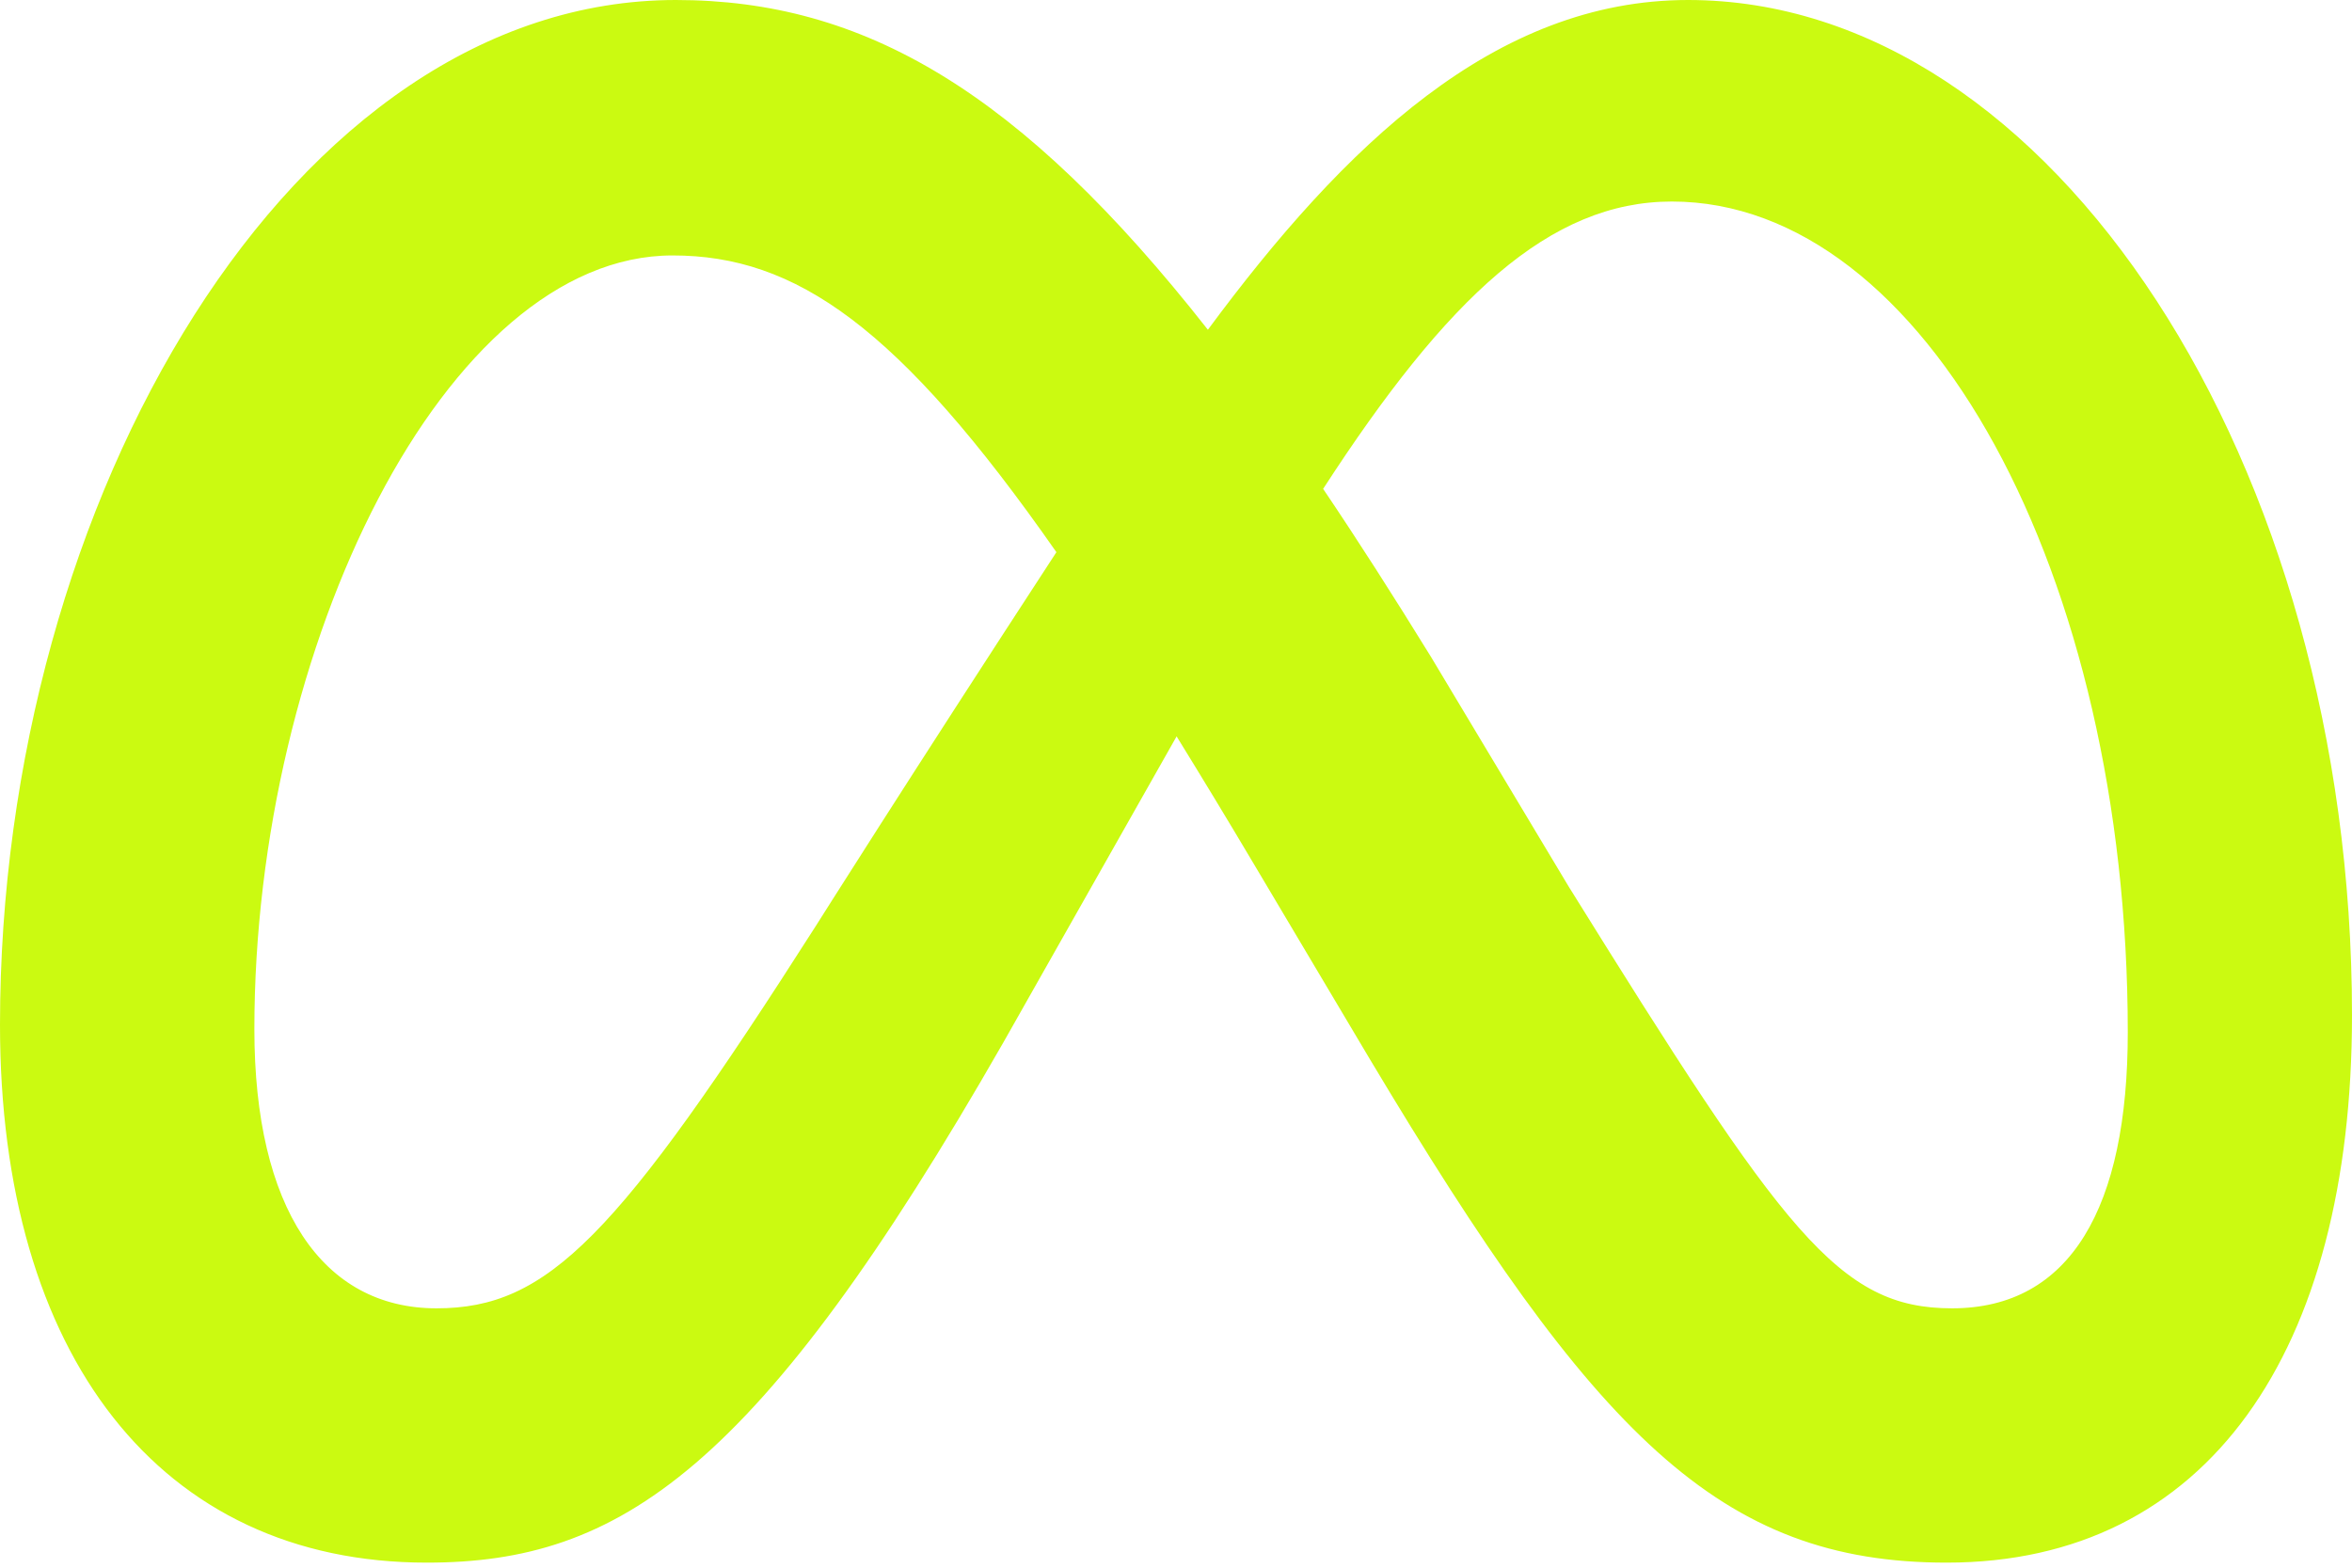 <svg width="27" height="18" viewBox="0 0 27 18" fill="none" xmlns="http://www.w3.org/2000/svg">
<path d="M19.378 0C17.164 0 15.433 1.667 13.866 3.786C11.713 1.045 9.913 0 7.758 0C3.366 0 0 5.717 0 11.768C0 15.554 1.832 17.942 4.9 17.942C7.108 17.942 8.697 16.901 11.52 11.966C11.52 11.966 12.697 9.887 13.507 8.455C13.79 8.914 14.089 9.406 14.403 9.936L15.727 12.164C18.306 16.48 19.744 17.942 22.347 17.942C25.337 17.942 27 15.521 27 11.656C27 5.321 23.558 0 19.378 0ZM9.367 10.629C7.078 14.218 6.286 15.022 5.011 15.022C3.7 15.022 2.92 13.87 2.92 11.817C2.92 7.424 5.111 2.933 7.721 2.933C9.135 2.933 10.317 3.749 12.127 6.34C10.408 8.976 9.367 10.629 9.367 10.629ZM18.007 10.178L16.424 7.537C15.995 6.841 15.585 6.2 15.189 5.613C16.616 3.411 17.792 2.314 19.192 2.314C22.1 2.314 24.426 6.595 24.426 11.854C24.426 13.859 23.77 15.022 22.409 15.022C21.105 15.022 20.483 14.161 18.007 10.178Z" fill="#CBFA11"/>
</svg>
